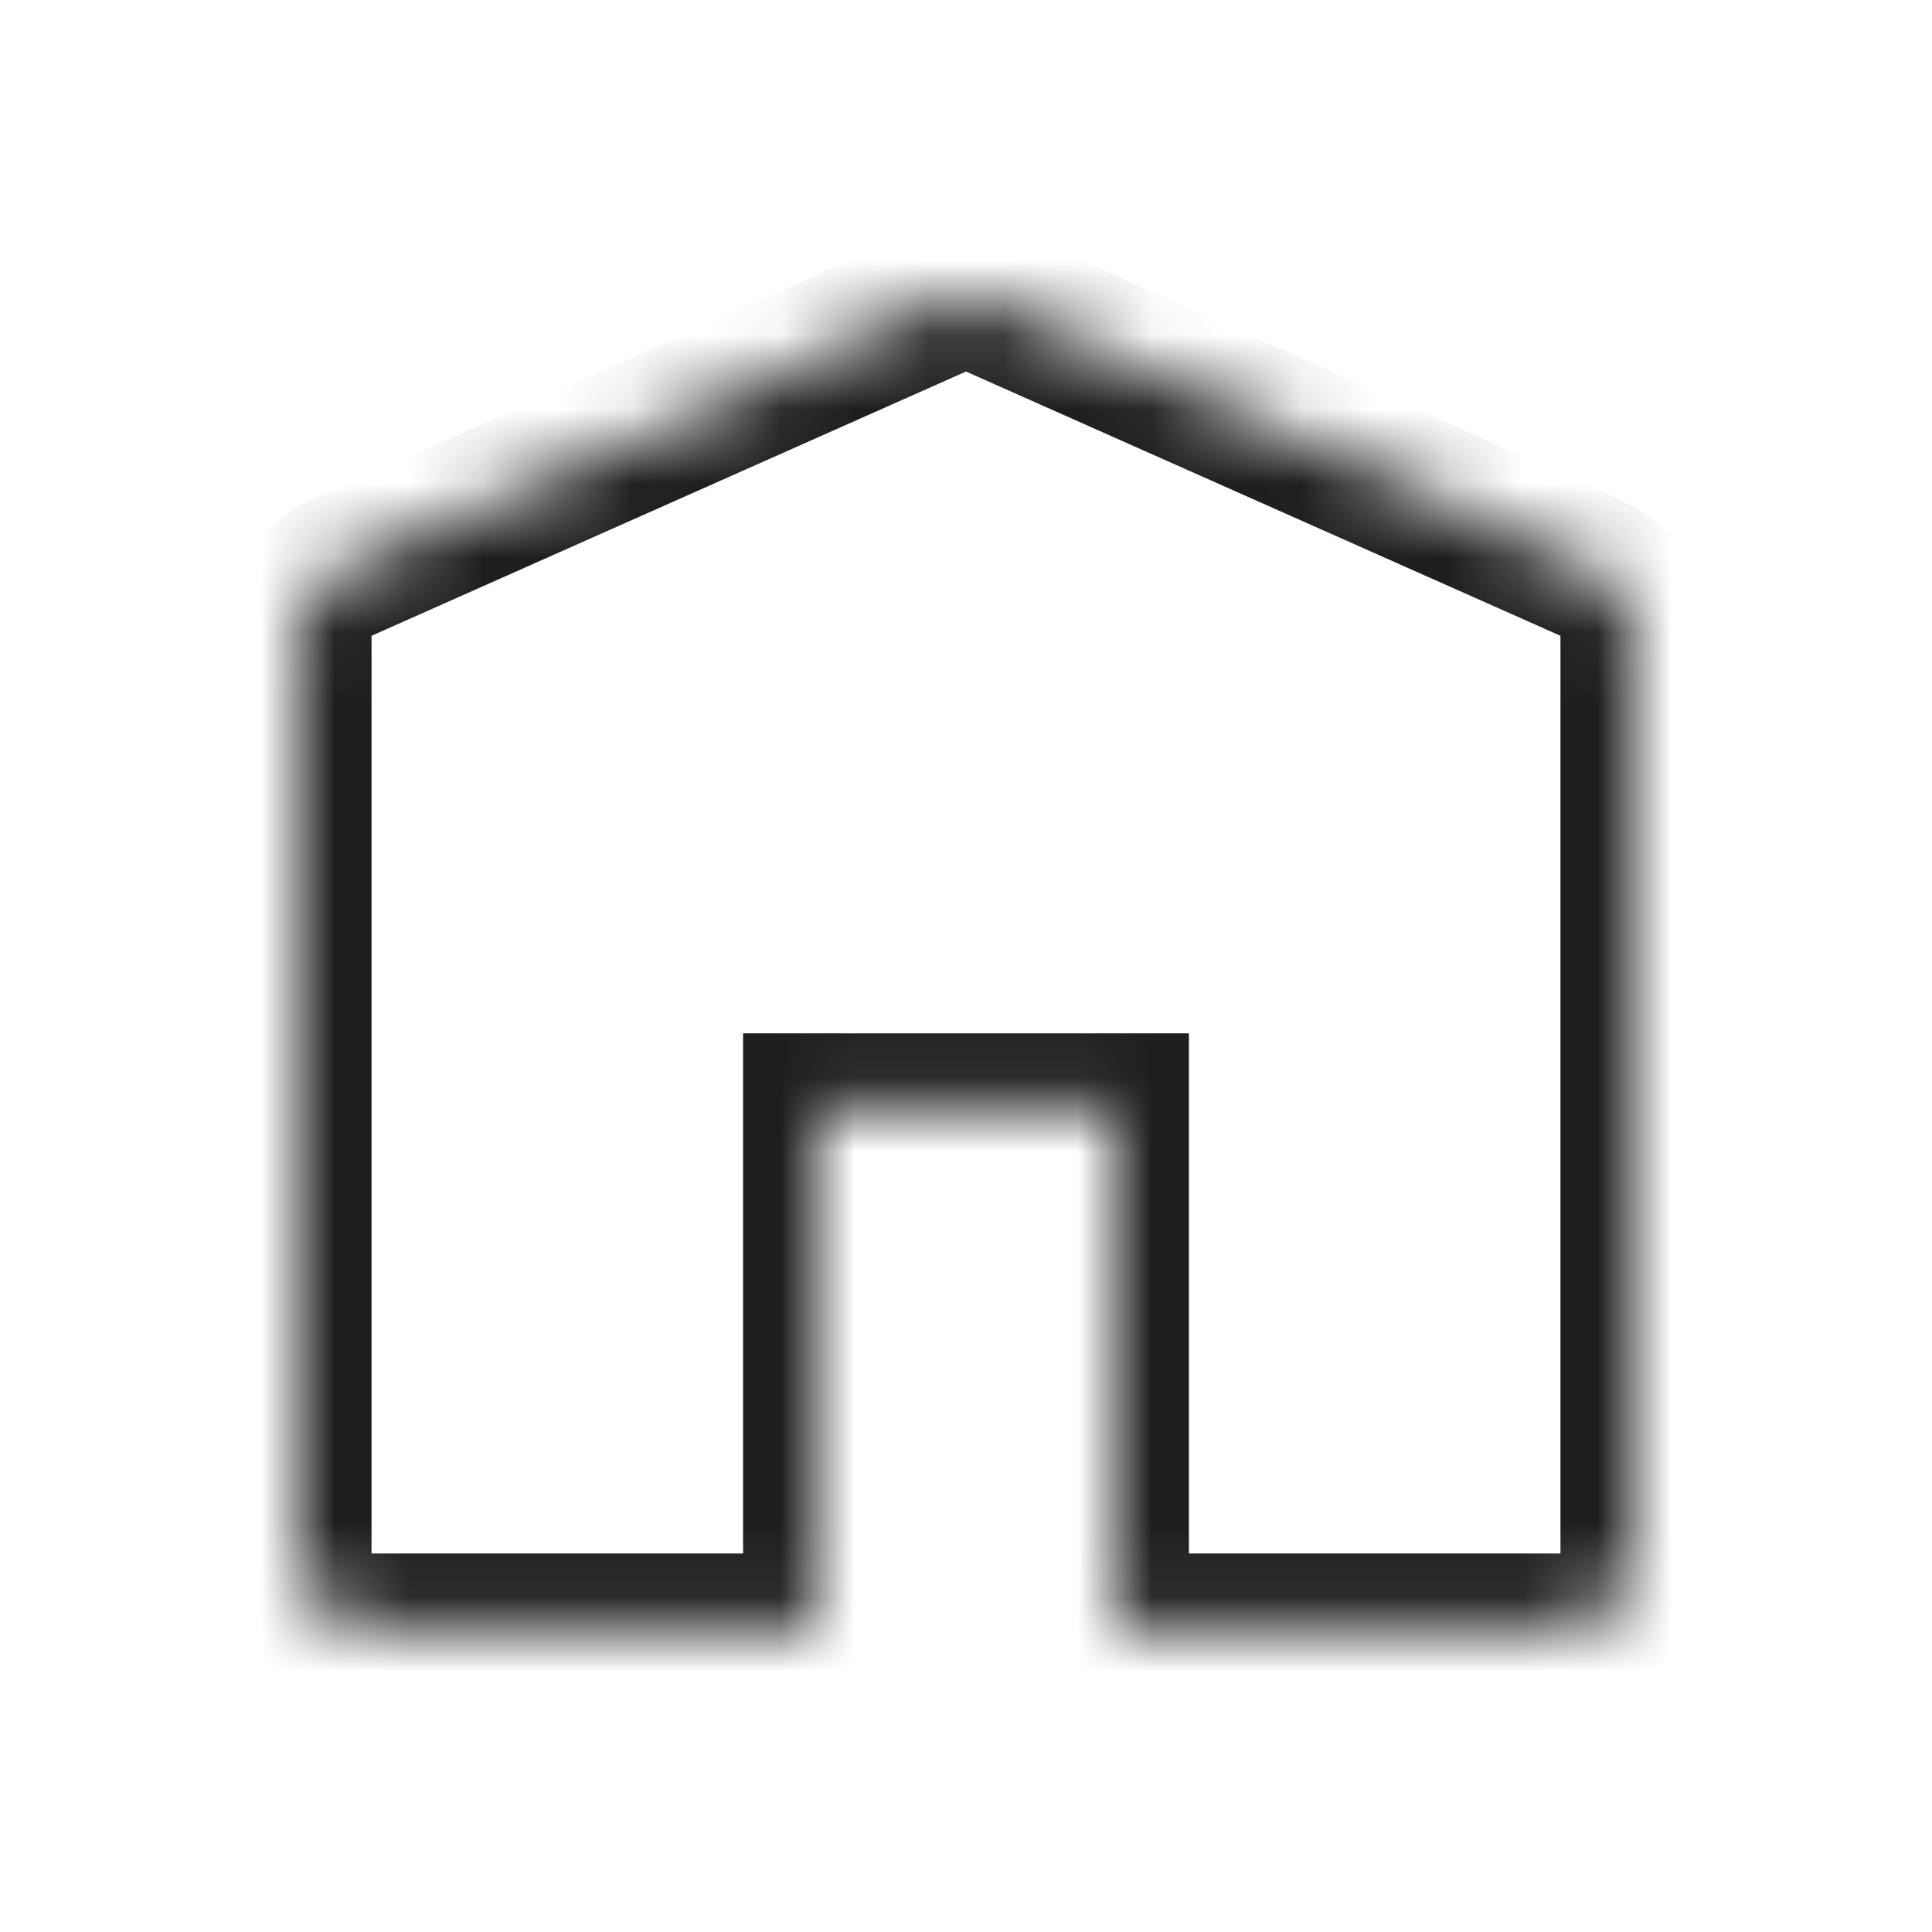 <svg width="26" height="26" viewBox="0 0 26 26" fill="none" xmlns="http://www.w3.org/2000/svg">
<mask id="path-1-inside-1_1_31" fill="white">
<path fill-rule="evenodd" clip-rule="evenodd" d="M4.594 7.642C4.233 7.802 4 8.16 4 8.556V20.906C4 21.458 4.448 21.906 5 21.906H11V14.906H15V21.906H21C21.552 21.906 22 21.458 22 20.906V8.556C22 8.16 21.767 7.802 21.406 7.642L13.406 4.086C13.148 3.971 12.852 3.971 12.594 4.086L4.594 7.642Z"/>
</mask>
<path d="M4.594 7.642L5 8.556H5L4.594 7.642ZM11 21.906V22.906H12V21.906H11ZM11 14.906V13.906H10V14.906H11ZM15 14.906H16V13.906H15V14.906ZM15 21.906H14V22.906H15V21.906ZM21.406 7.642L21 8.556H21L21.406 7.642ZM13.406 4.086L13 5L13 5L13.406 4.086ZM12.594 4.086L12.188 3.172L12.188 3.172L12.594 4.086ZM5 8.556H5L4.188 6.728C3.465 7.049 3 7.765 3 8.556H5ZM5 20.906V8.556H3V20.906H5ZM5 20.906H5H3C3 22.01 3.895 22.906 5 22.906V20.906ZM11 20.906H5V22.906H11V20.906ZM12 21.906V14.906H10V21.906H12ZM11 15.906H15V13.906H11V15.906ZM14 14.906V21.906H16V14.906H14ZM21 20.906H15V22.906H21V20.906ZM21 20.906V22.906C22.105 22.906 23 22.01 23 20.906H21ZM21 8.556V20.906H23V8.556H21ZM21 8.556V8.556H23C23 7.765 22.535 7.049 21.812 6.728L21 8.556ZM13 5L21 8.556L21.812 6.728L13.812 3.172L13 5ZM13 5L13 5L13.812 3.172C13.295 2.943 12.705 2.943 12.188 3.172L13 5ZM5 8.556L13 5L12.188 3.172L4.188 6.728L5 8.556Z" fill="#1D1E1F" mask="url(#path-1-inside-1_1_31)"/>
</svg>
